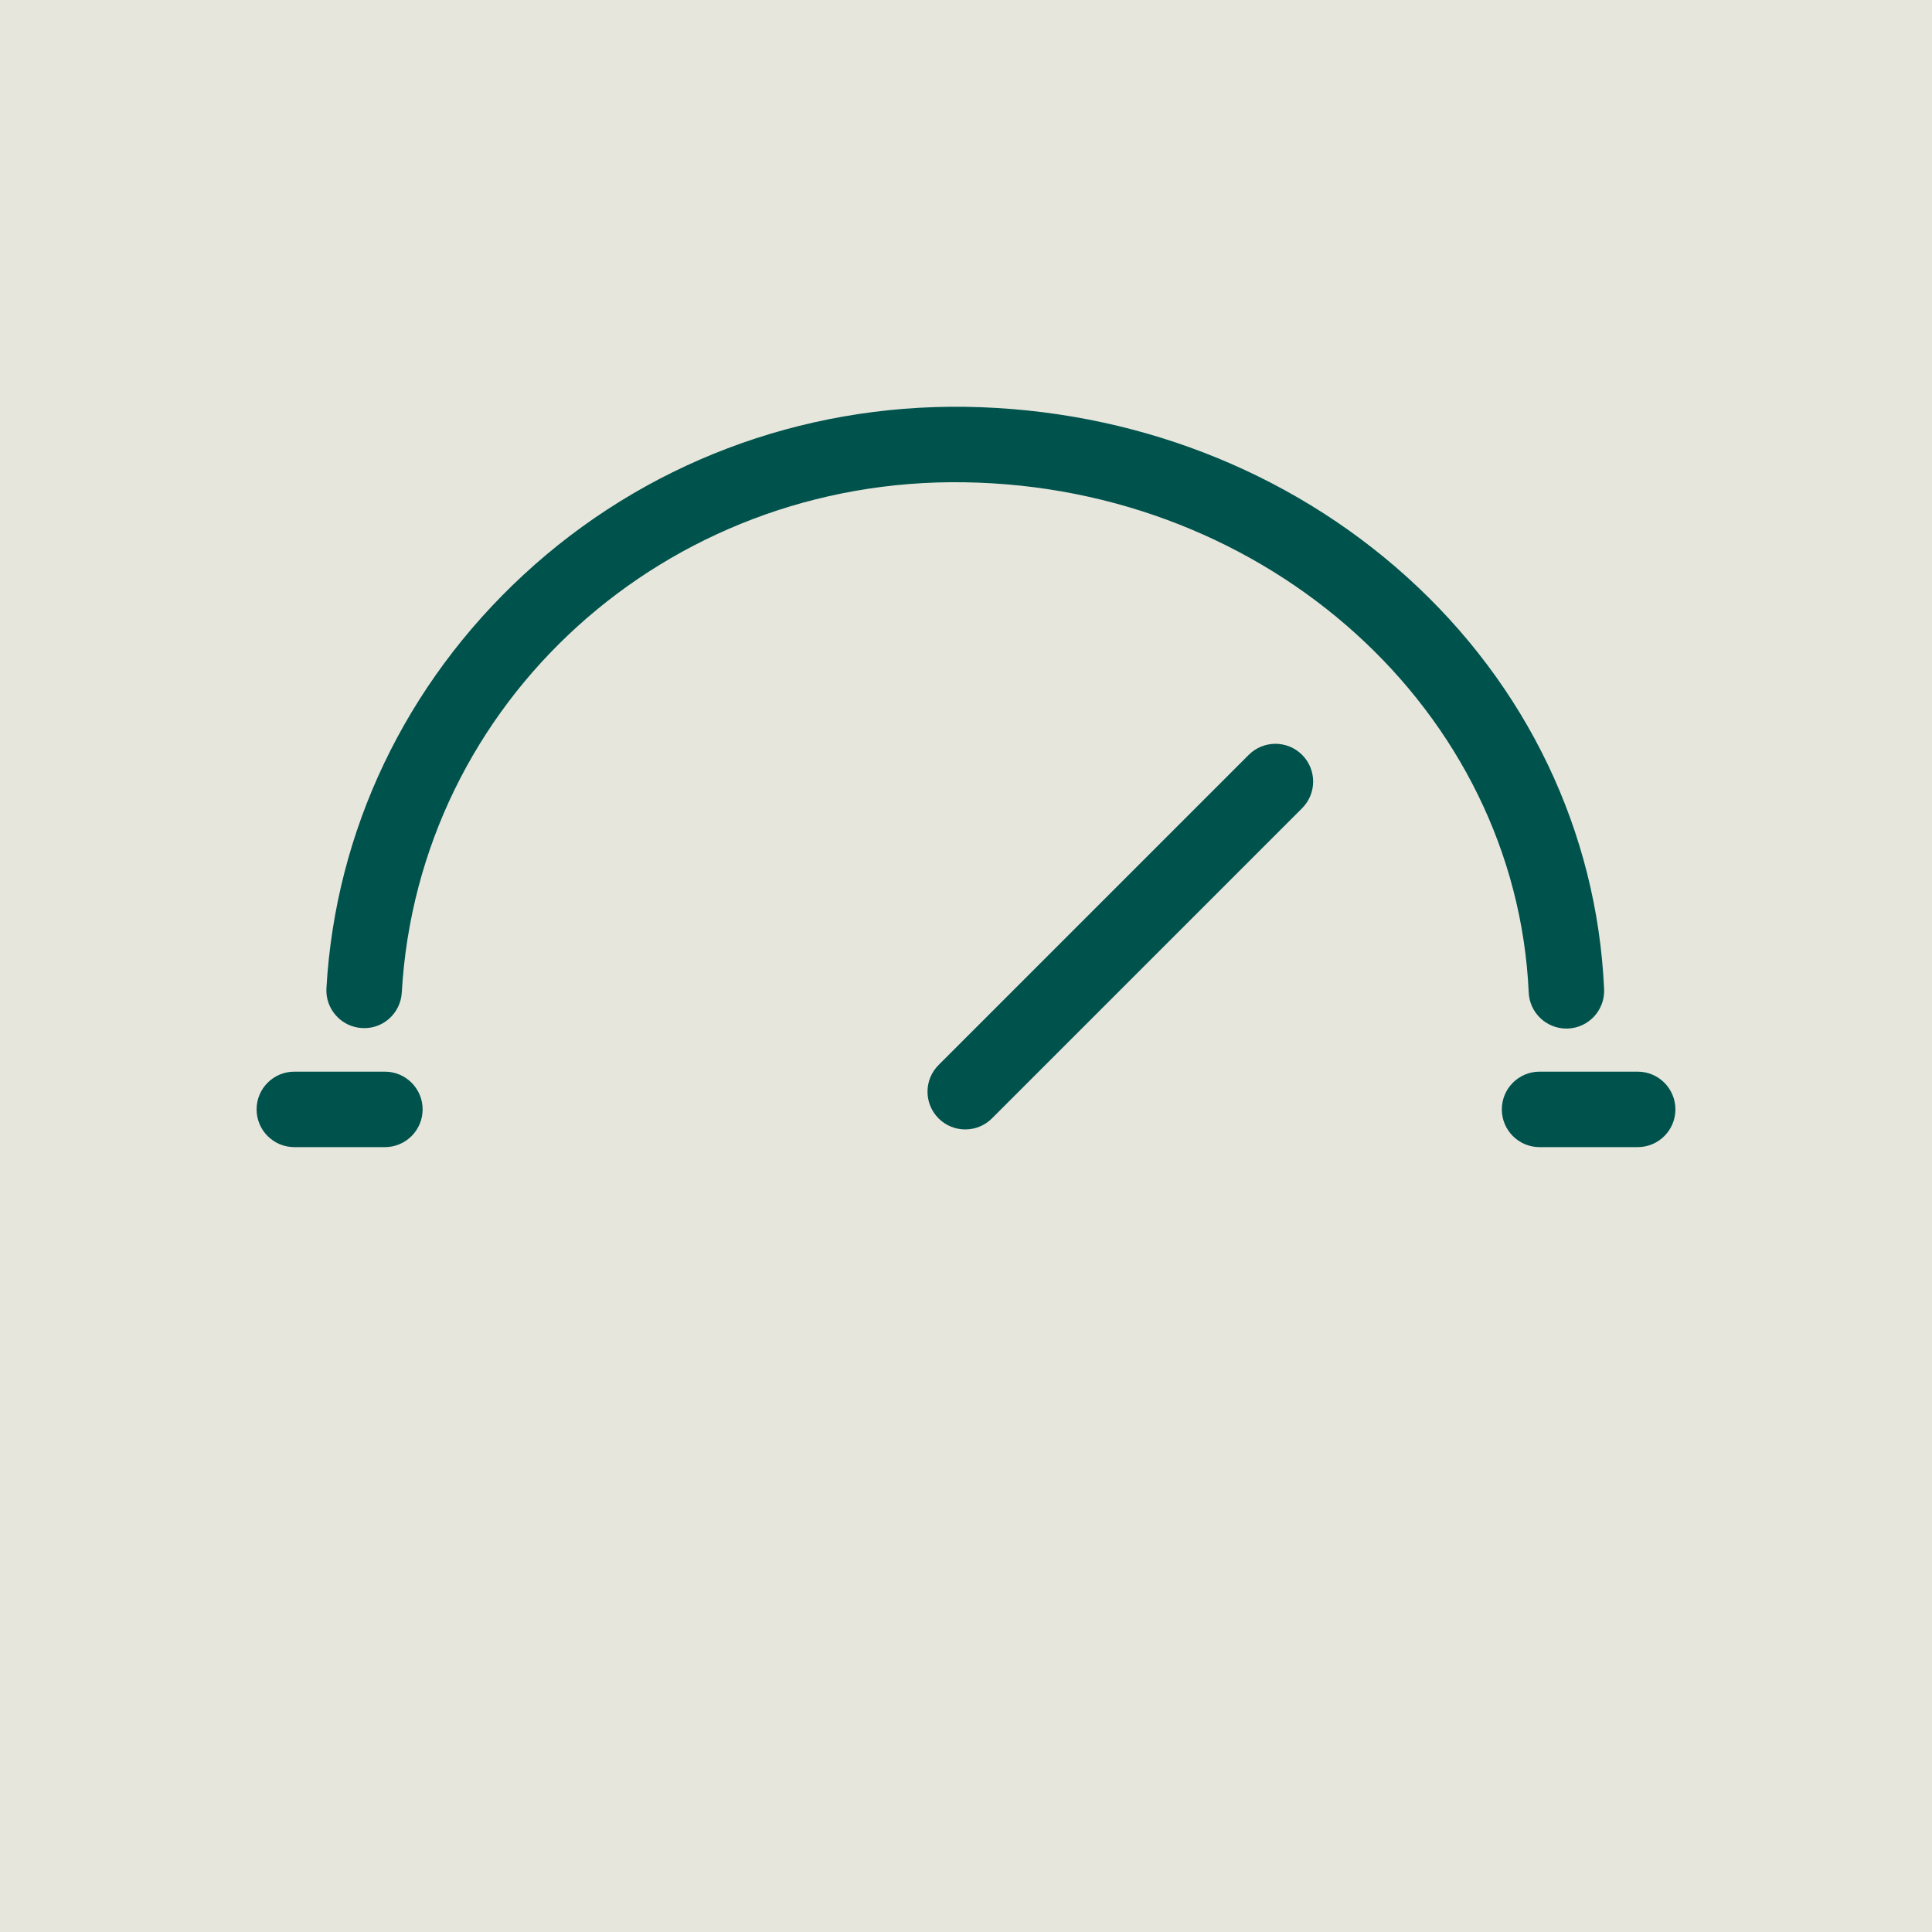 <?xml version="1.0" encoding="UTF-8"?>
<svg id="Master" xmlns="http://www.w3.org/2000/svg" viewBox="0 0 256 256">
  <g id="CLIN">
    <rect id="background" x="0" y="0" width="256" height="256" fill="#e6e6dc"/>
    <g id="vector">
      <path d="M207.554,136.29c-2.657,0-4.87-2.092-4.991-4.774-1.688-37.29-34.518-66.988-74.74-67.611-39.63-.646-72.384,29.084-74.585,67.61-.157,2.757-2.513,4.884-5.277,4.707-2.757-.157-4.864-2.52-4.707-5.277,1.191-20.853,10.467-40.308,26.119-54.782,15.886-14.692,36.687-22.582,58.604-22.257,21.949.34,42.694,8.337,58.416,22.518,15.924,14.363,25.214,33.768,26.159,54.64.125,2.758-2.01,5.096-4.769,5.221-.077.003-.154.005-.23.005Z" fill="#00524c"/>
      <path d="M127.901,149.656c-1.28,0-2.559-.488-3.536-1.464-1.953-1.953-1.953-5.119,0-7.071l41.099-41.099c1.953-1.952,5.118-1.952,7.071,0,1.953,1.953,1.953,5.119,0,7.071l-41.099,41.099c-.977.976-2.256,1.464-3.536,1.464Z" fill="#00524c"/>
      <path d="M51,152h-12c-2.761,0-5-2.239-5-5s2.239-5,5-5h12c2.761,0,5,2.239,5,5s-2.239,5-5,5Z" fill="#00524c"/>
      <path d="M217,152h-13c-2.761,0-5-2.239-5-5s2.239-5,5-5h13c2.761,0,5,2.239,5,5s-2.239,5-5,5Z" fill="#00524c"/>
    </g>
  </g>
</svg>